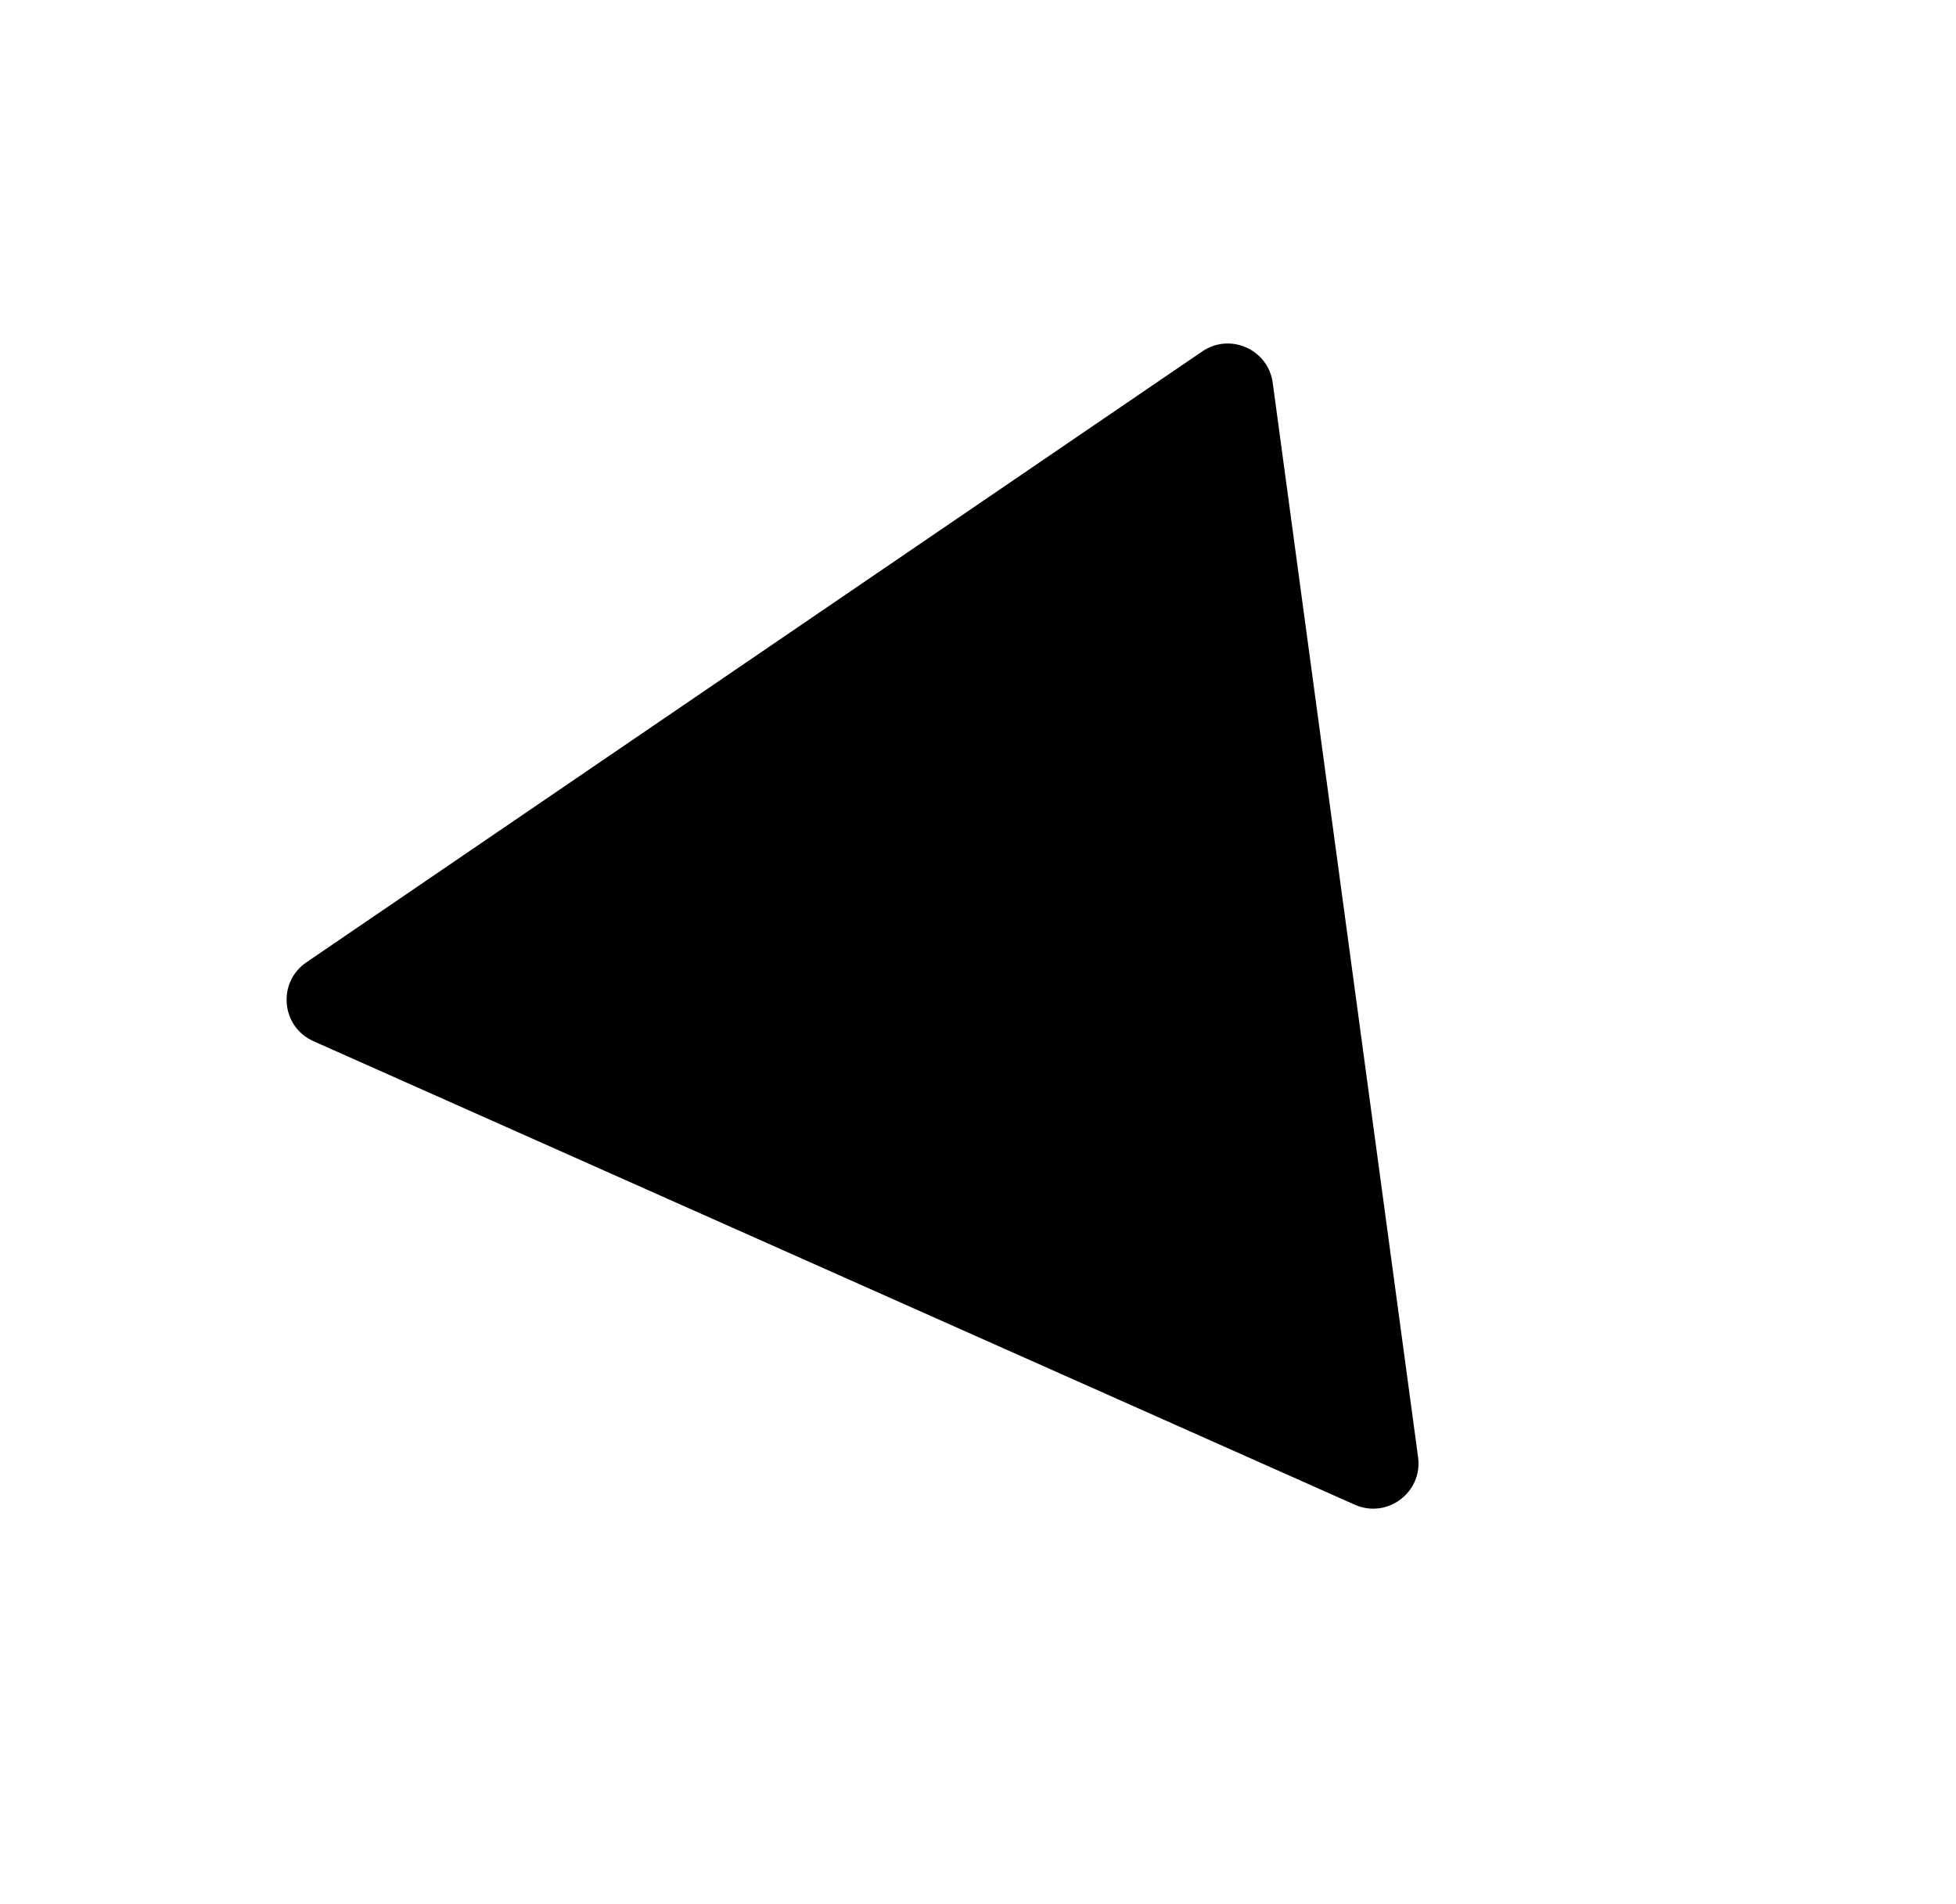 <svg id="triangle" viewBox="0 0 304 296" fill="none" xmlns="http://www.w3.org/2000/svg">
  <g>
    <path id="Polygon 1"
      d="M186.851 54.628C191.18 51.676 197.103 54.313 197.805 59.505L220.398 226.519C221.137 231.988 215.589 236.146 210.548 233.901L48.723 161.852C43.682 159.608 43.06 152.702 47.619 149.593L186.851 54.628Z"
      fill="currentColor" />
  </g>
</svg>